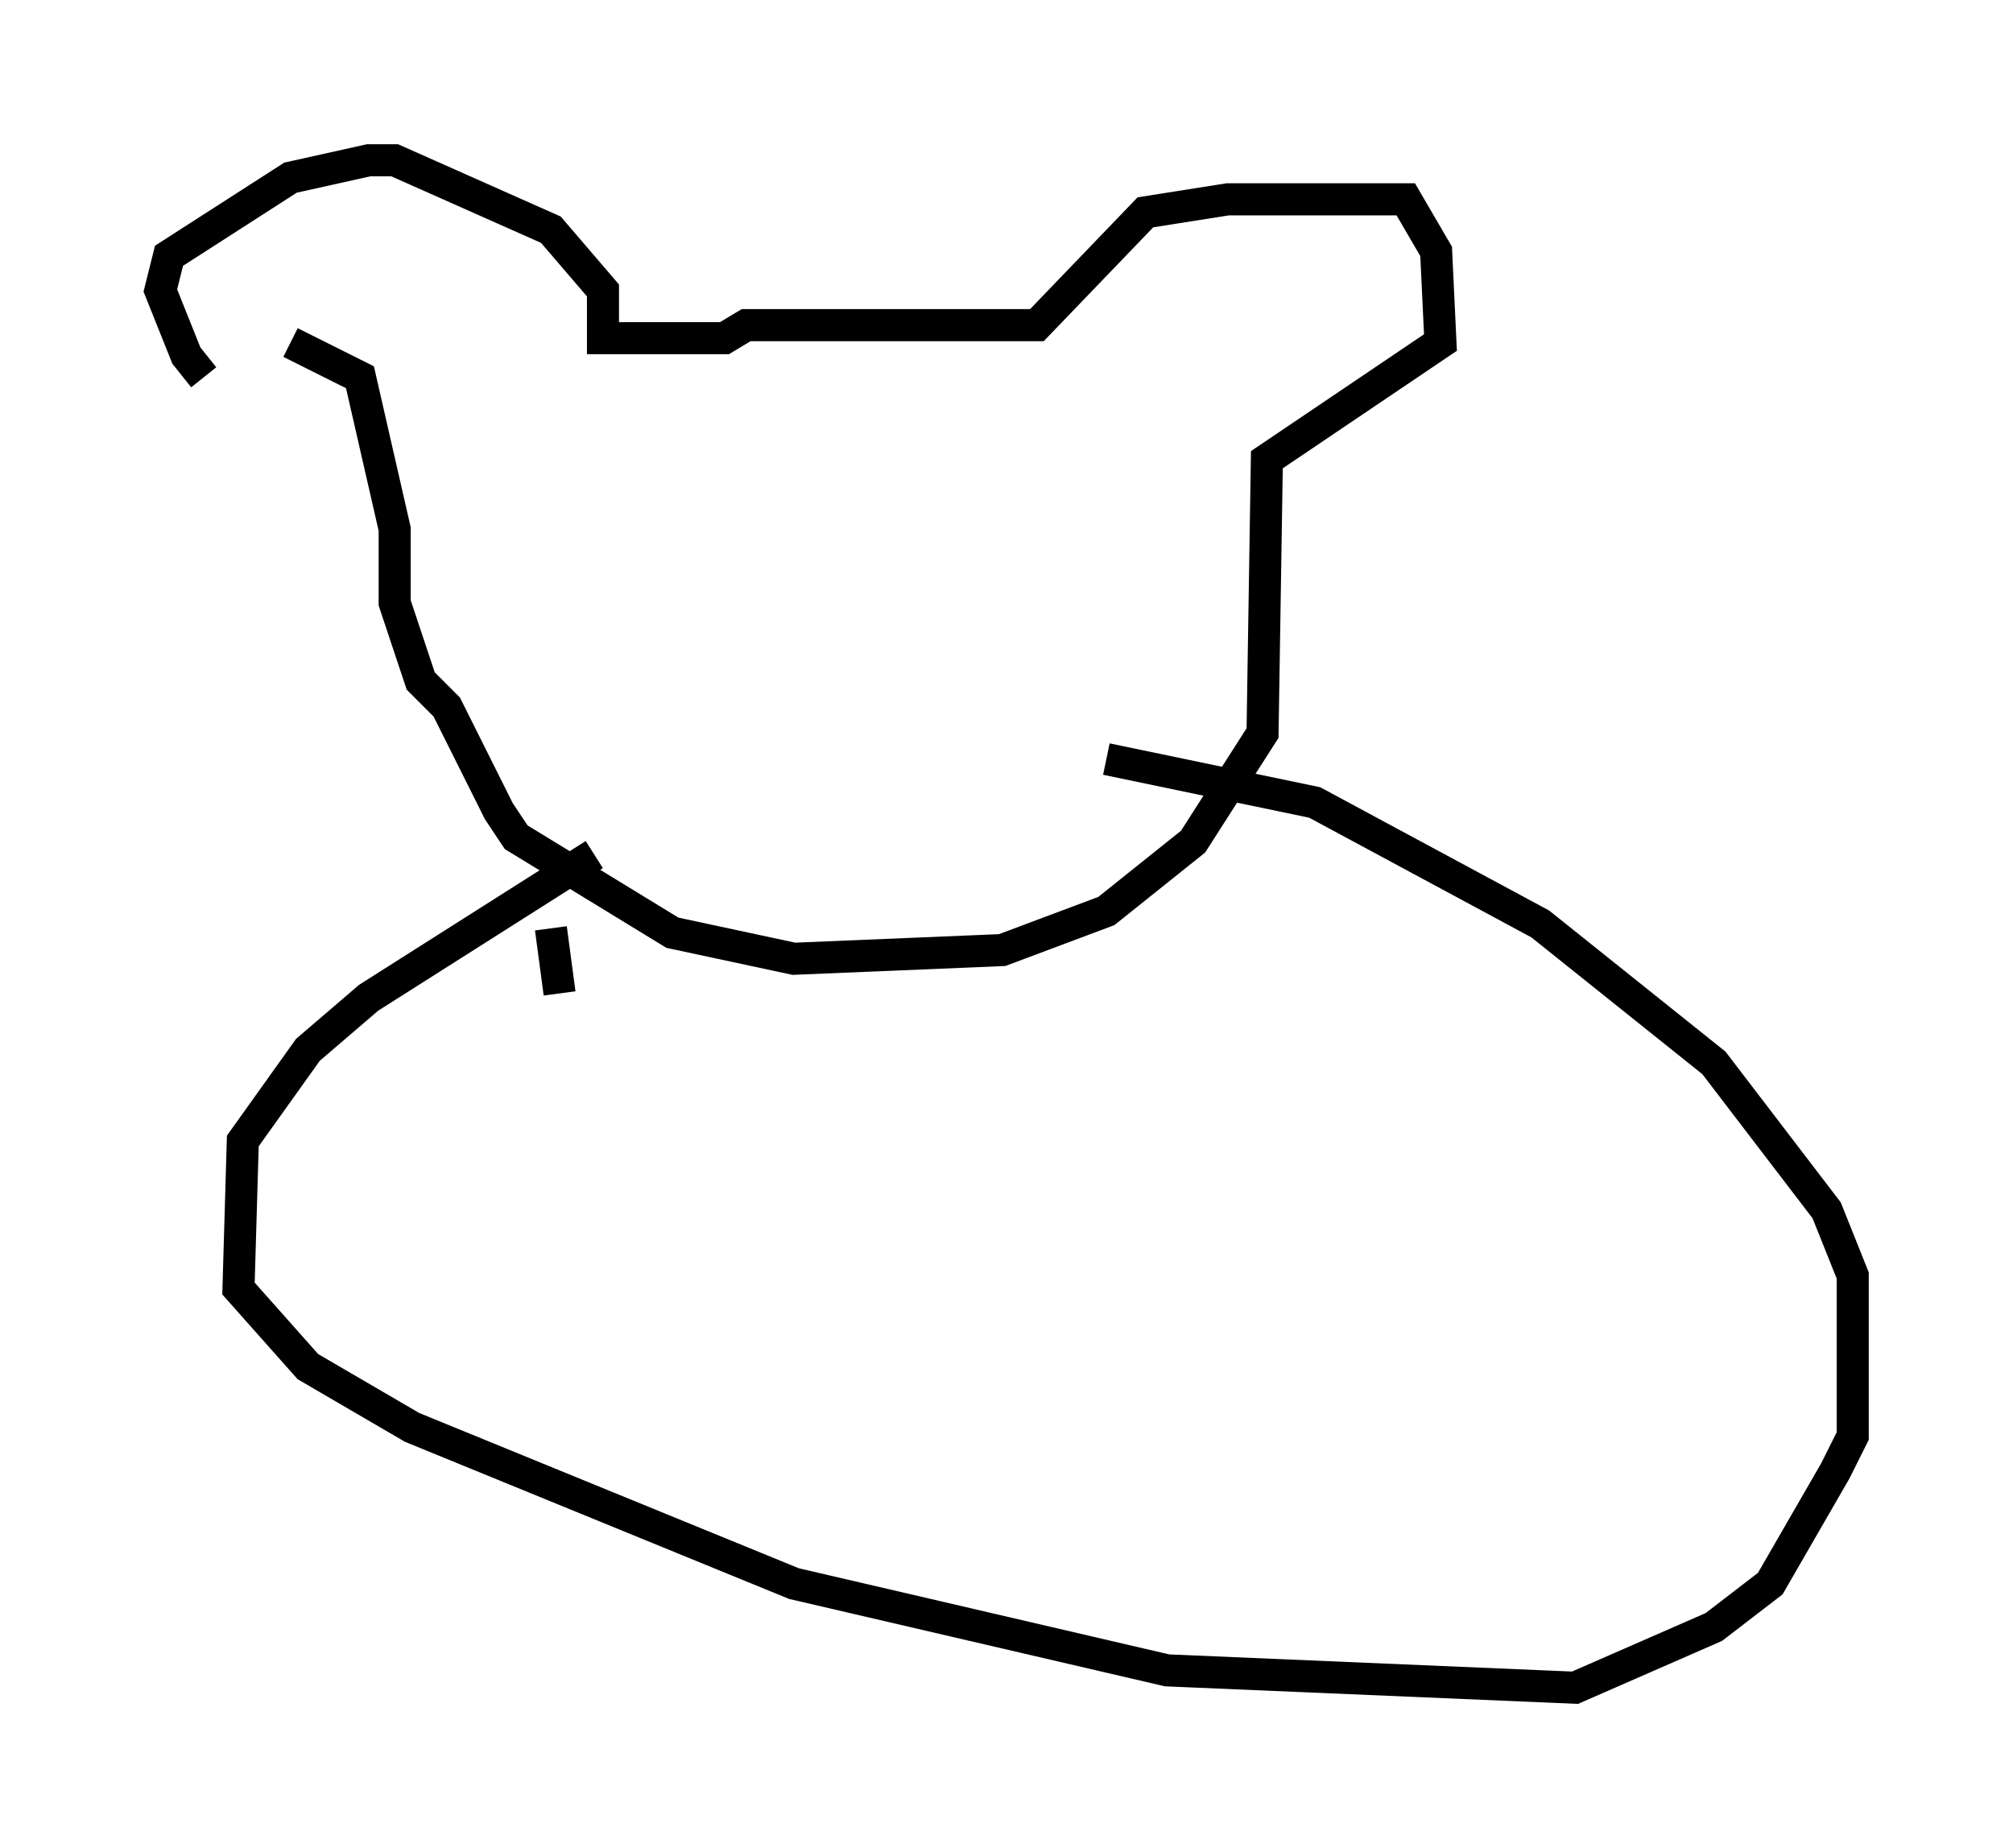 <?xml version="1.0" encoding="utf-8" ?>
<svg baseProfile="full" height="57.631" version="1.1" width="62.773" xmlns="http://www.w3.org/2000/svg" xmlns:ev="http://www.w3.org/2001/xml-events" xmlns:xlink="http://www.w3.org/1999/xlink"><defs /><rect fill="white" height="57.631" width="62.773" x="0" y="0" /><path d="M7.977, 12.036 m-1.624, -0.271 l-0.541, -0.677 -0.812, -2.03 l0.271, -1.083 3.789, -2.436 l2.436, -0.541 0.812, 0.0 l4.871, 2.165 1.624, 1.894 l0.0, 1.488 3.789, 0.0 l0.677, -0.406 9.066, 0.0 l3.383, -3.518 2.571, -0.406 l5.548, 0.0 0.947, 1.624 l0.135, 2.842 -5.413, 3.654 l-0.135, 8.525 -2.165, 3.383 l-2.706, 2.165 -3.248, 1.218 l-6.495, 0.271 -3.789, -0.812 l-4.871, -2.977 -0.541, -0.812 l-1.624, -3.248 -0.812, -0.812 l-0.812, -2.436 0.0, -2.3 l-1.083, -4.736 -2.165, -1.083 m8.39, 20.297 l-0.271, -2.03 m1.353, -2.3 l-7.036, 4.465 -1.894, 1.624 l-2.03, 2.842 -0.135, 4.601 l2.165, 2.436 3.248, 1.894 l11.908, 4.871 11.637, 2.706 l12.72, 0.541 4.33, -1.894 l1.759, -1.353 2.03, -3.518 l0.541, -1.083 0.0, -5.007 l-0.812, -2.03 -3.518, -4.601 l-5.413, -4.33 -7.036, -3.789 l-6.495, -1.353 " fill="none" stroke="black" stroke-width="1" /></svg>